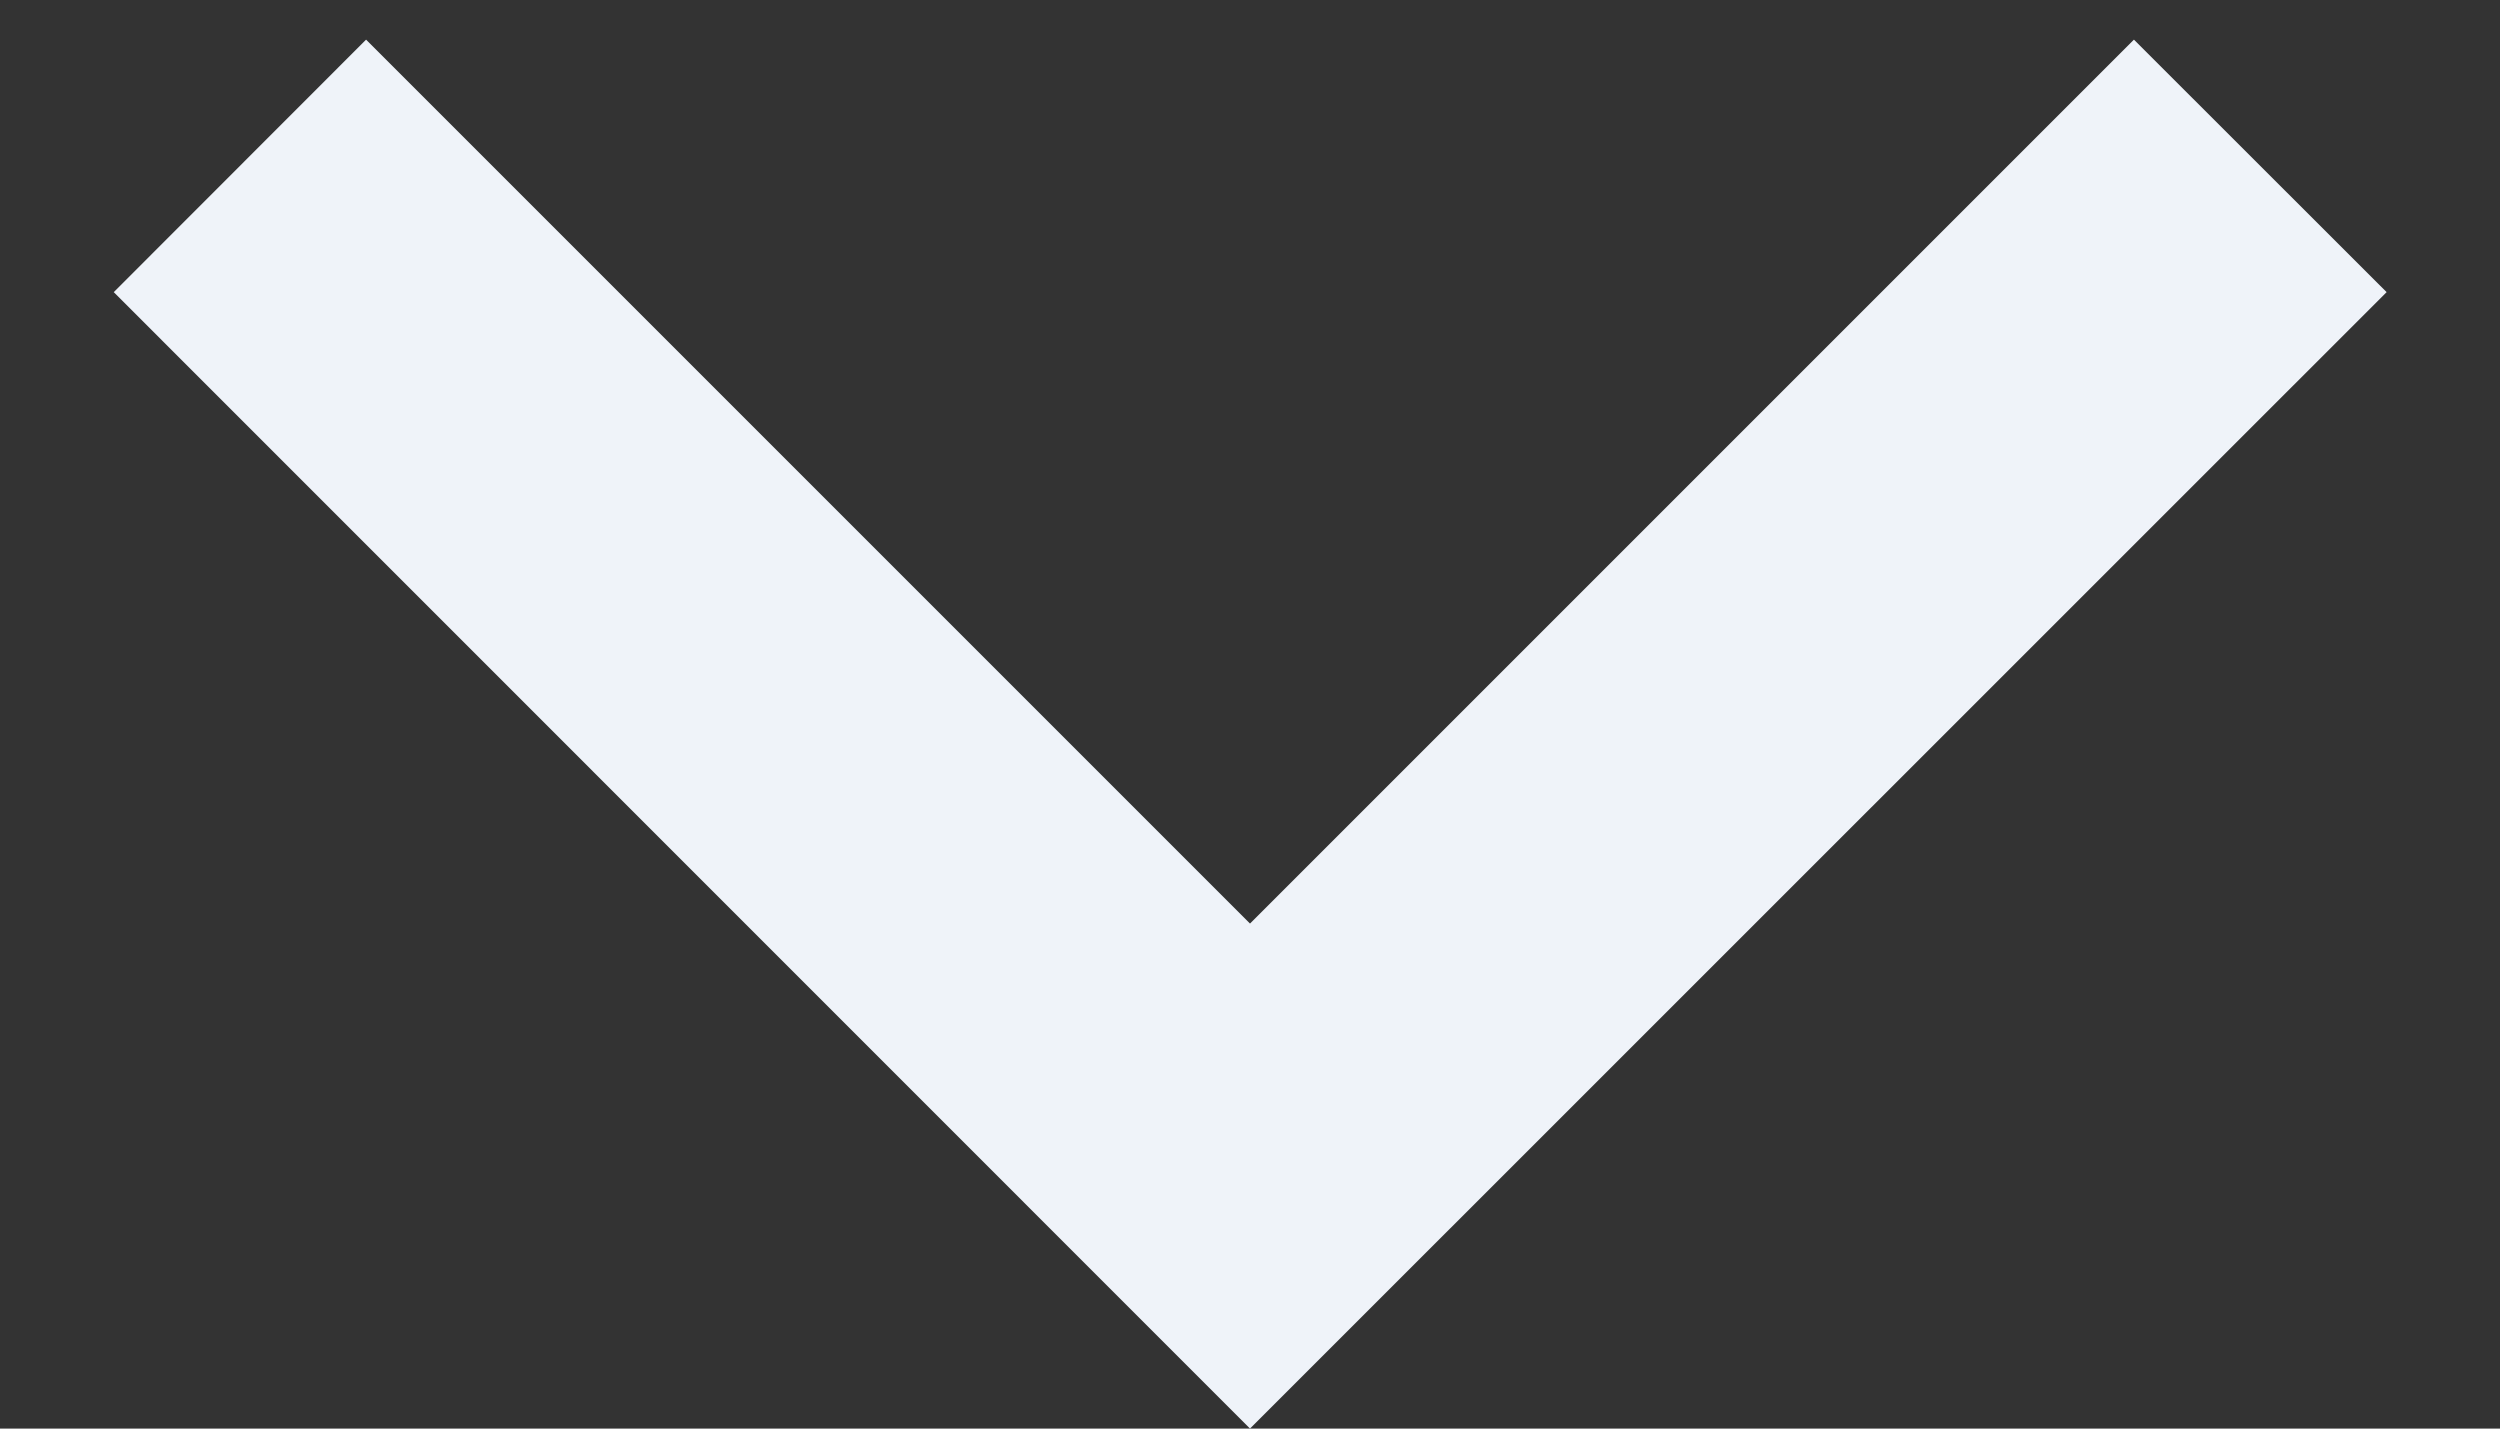 <svg width="14" height="8" fill="none" xmlns="http://www.w3.org/2000/svg"><rect width="100%" height="100%" fill="#333333" stroke="none"/><path d="M7 5.172l4.95-4.95 1.415 1.414L7 8 .637 1.636 2.05.222 7 5.172z" fill="#EFF3F9"/></svg>